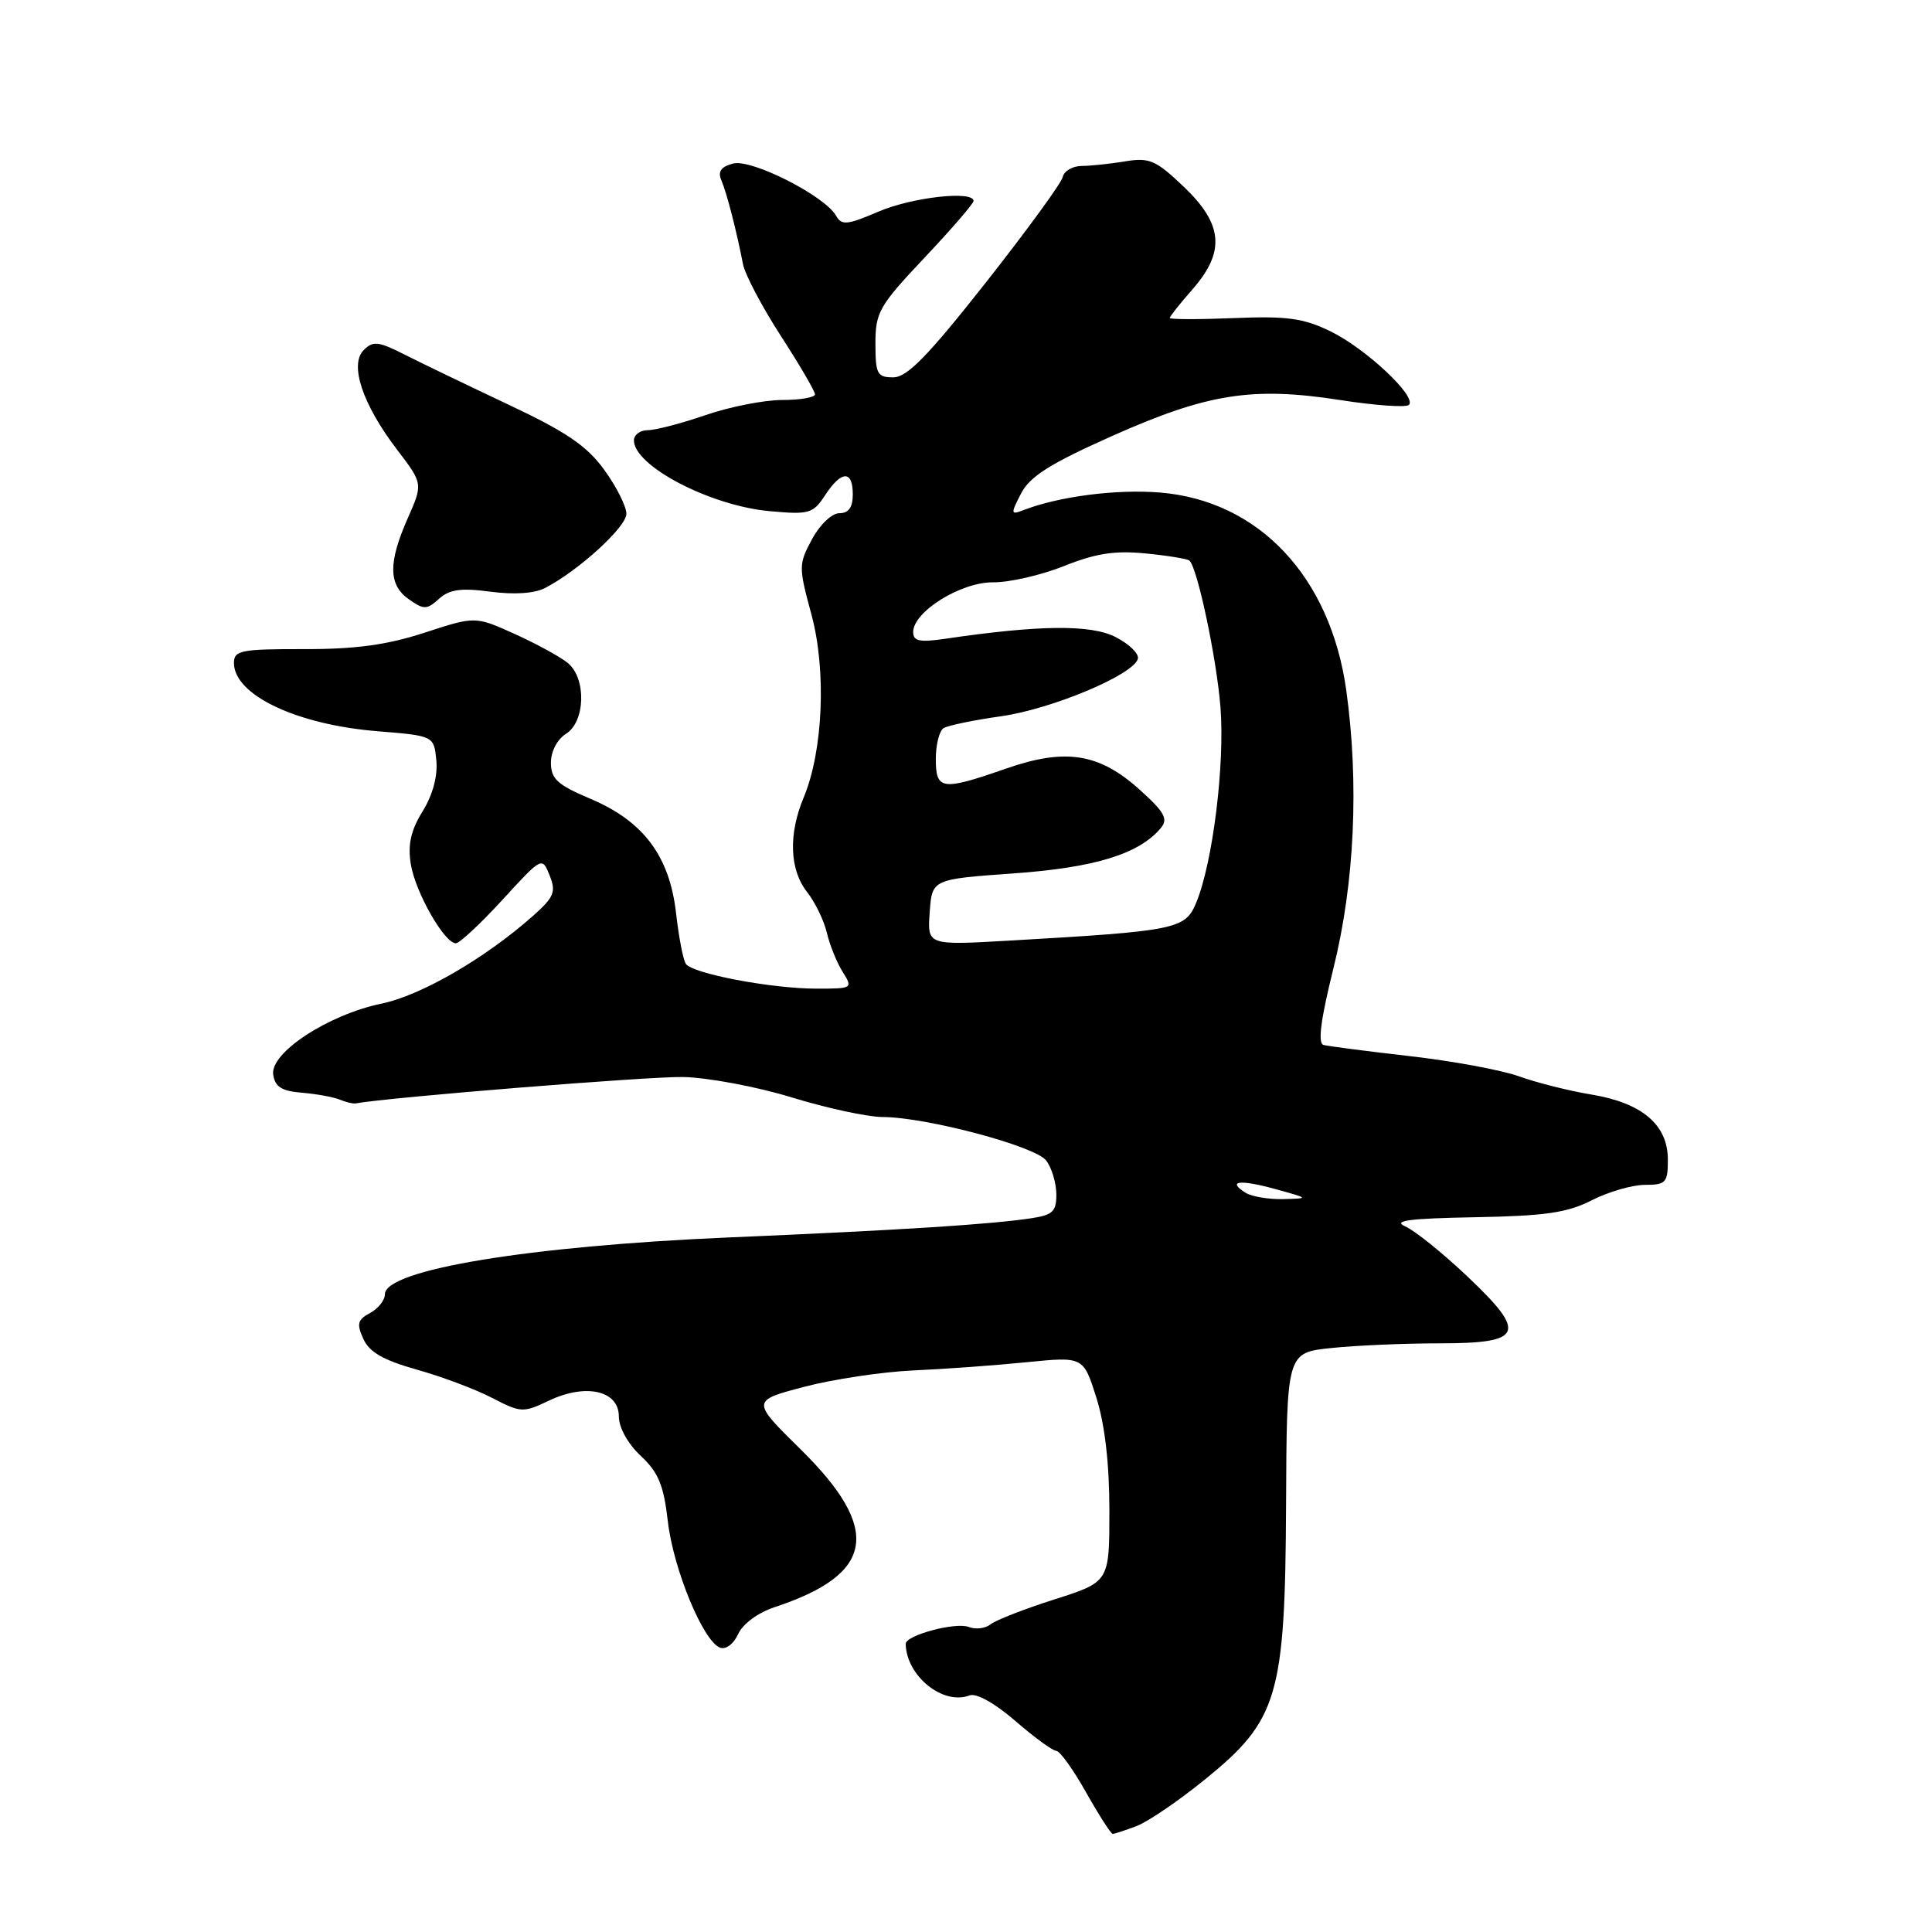 <?xml version="1.0" encoding="UTF-8" standalone="no"?>
<!DOCTYPE svg PUBLIC "-//W3C//DTD SVG 1.1//EN" "http://www.w3.org/Graphics/SVG/1.1/DTD/svg11.dtd" >
<svg xmlns="http://www.w3.org/2000/svg" xmlns:xlink="http://www.w3.org/1999/xlink" version="1.1" viewBox="0 0 256 256">
 <g >
 <path fill="currentColor"
d=" M 150.61 241.96 C 152.11 241.39 156.19 238.61 159.66 235.79 C 169.36 227.93 170.29 224.76 170.41 199.37 C 170.50 179.23 170.50 179.23 176.40 178.62 C 179.64 178.28 186.07 178.00 190.68 178.00 C 201.88 178.00 202.43 176.70 194.41 169.11 C 191.16 166.03 187.47 163.06 186.21 162.51 C 184.47 161.74 186.70 161.45 195.42 161.29 C 204.74 161.12 207.68 160.70 210.92 159.04 C 213.12 157.92 216.29 157.00 217.96 157.00 C 220.74 157.00 221.00 156.71 221.00 153.67 C 221.00 149.05 217.62 146.16 210.91 145.04 C 207.93 144.55 203.60 143.46 201.28 142.62 C 198.96 141.79 192.43 140.58 186.78 139.94 C 181.12 139.29 175.99 138.63 175.37 138.46 C 174.59 138.25 175.00 135.10 176.68 128.33 C 179.49 117.04 180.10 103.81 178.39 91.48 C 176.29 76.41 166.78 66.31 153.66 65.26 C 147.92 64.80 140.36 65.77 135.65 67.58 C 133.91 68.25 133.89 68.12 135.30 65.38 C 136.47 63.12 139.15 61.43 147.43 57.74 C 160.01 52.14 165.96 51.20 177.59 53.01 C 182.22 53.73 186.31 54.02 186.69 53.65 C 187.78 52.55 180.95 46.16 176.27 43.89 C 172.68 42.15 170.51 41.86 163.47 42.15 C 158.81 42.34 155.00 42.33 155.00 42.13 C 155.00 41.93 156.35 40.23 158.00 38.35 C 162.38 33.36 162.07 29.71 156.85 24.74 C 153.15 21.22 152.30 20.85 149.10 21.38 C 147.12 21.71 144.52 21.98 143.32 21.99 C 142.13 22.00 141.00 22.65 140.82 23.45 C 140.65 24.25 136.05 30.55 130.62 37.45 C 122.94 47.19 120.20 50.00 118.37 50.00 C 116.23 50.00 116.00 49.56 116.00 45.52 C 116.00 41.38 116.49 40.52 122.50 34.15 C 126.08 30.36 129.00 26.97 129.00 26.63 C 129.00 25.22 120.85 26.13 116.40 28.04 C 112.28 29.81 111.52 29.89 110.80 28.61 C 109.33 25.97 99.60 21.03 97.14 21.67 C 95.53 22.09 95.09 22.73 95.58 23.88 C 96.30 25.55 97.60 30.61 98.45 35.00 C 98.72 36.38 100.97 40.65 103.46 44.50 C 105.95 48.35 107.99 51.84 107.99 52.25 C 108.00 52.66 106.05 53.00 103.66 53.00 C 101.27 53.00 96.70 53.90 93.50 55.00 C 90.30 56.10 86.86 57.00 85.84 57.00 C 84.83 57.00 84.00 57.61 84.00 58.35 C 84.00 61.74 94.11 67.02 101.98 67.73 C 107.22 68.21 107.73 68.06 109.33 65.62 C 111.49 62.32 113.00 62.27 113.00 65.50 C 113.00 67.23 112.45 68.00 111.23 68.00 C 110.23 68.00 108.64 69.51 107.60 71.44 C 105.81 74.77 105.81 75.11 107.52 81.43 C 109.52 88.83 109.07 99.51 106.49 105.68 C 104.45 110.55 104.62 115.25 106.94 118.19 C 108.00 119.55 109.18 121.97 109.56 123.58 C 109.93 125.19 110.87 127.51 111.64 128.75 C 113.03 130.97 112.98 131.00 108.19 131.00 C 102.22 131.00 91.73 129.01 90.87 127.71 C 90.52 127.18 89.94 124.16 89.58 120.99 C 88.72 113.44 85.27 108.82 78.25 105.85 C 73.85 103.99 73.00 103.21 73.00 101.06 C 73.00 99.56 73.84 97.96 75.00 97.23 C 77.56 95.63 77.72 89.91 75.25 87.86 C 74.29 87.06 71.13 85.33 68.24 84.02 C 62.97 81.64 62.97 81.64 56.24 83.84 C 51.26 85.46 47.09 86.03 40.25 86.01 C 31.92 86.00 31.00 86.18 31.00 87.85 C 31.00 92.08 39.29 96.02 50.00 96.89 C 57.50 97.50 57.50 97.50 57.82 100.78 C 58.01 102.83 57.34 105.34 56.00 107.50 C 54.44 110.02 54.02 111.90 54.43 114.48 C 55.02 118.20 58.87 124.97 60.40 124.99 C 60.89 124.99 63.66 122.41 66.56 119.25 C 71.82 113.51 71.83 113.50 72.83 116.00 C 73.70 118.17 73.42 118.87 70.67 121.32 C 64.31 126.97 55.81 131.90 50.53 132.99 C 43.47 134.46 35.79 139.49 36.20 142.38 C 36.43 144.01 37.31 144.57 40.00 144.79 C 41.92 144.95 44.17 145.36 45.00 145.70 C 45.83 146.04 46.78 146.27 47.11 146.21 C 51.49 145.40 86.02 142.62 90.50 142.71 C 93.80 142.78 100.29 143.99 104.93 145.42 C 109.56 146.84 114.96 148.00 116.93 148.01 C 122.69 148.02 137.18 151.87 138.62 153.77 C 139.35 154.72 139.95 156.72 139.97 158.20 C 140.00 160.50 139.50 160.99 136.75 161.41 C 131.30 162.24 119.54 162.99 96.50 163.97 C 70.01 165.11 51.00 168.25 51.00 171.50 C 51.00 172.29 50.11 173.40 49.03 173.98 C 47.38 174.87 47.23 175.42 48.15 177.42 C 48.95 179.18 50.81 180.24 55.26 181.49 C 58.58 182.42 63.07 184.11 65.23 185.24 C 69.01 187.20 69.32 187.22 72.72 185.60 C 77.62 183.26 82.00 184.25 82.00 187.68 C 82.00 189.17 83.19 191.30 84.90 192.91 C 87.24 195.09 87.94 196.79 88.49 201.56 C 89.21 207.88 93.16 217.46 95.40 218.32 C 96.17 218.62 97.21 217.84 97.81 216.52 C 98.42 215.17 100.45 213.68 102.66 212.95 C 115.89 208.58 116.87 202.68 106.12 192.08 C 99.55 185.61 99.55 185.61 106.52 183.77 C 110.36 182.76 116.88 181.78 121.00 181.59 C 125.12 181.41 131.89 180.92 136.03 180.50 C 143.55 179.75 143.55 179.75 145.28 185.21 C 146.40 188.78 147.00 193.96 147.00 200.14 C 147.00 209.61 147.00 209.61 139.75 211.92 C 135.76 213.19 131.94 214.68 131.26 215.23 C 130.58 215.78 129.28 215.94 128.36 215.58 C 126.60 214.91 119.99 216.68 120.01 217.83 C 120.10 222.08 124.95 226.00 128.47 224.65 C 129.36 224.31 131.81 225.67 134.54 228.04 C 137.06 230.22 139.50 232.00 139.97 232.00 C 140.43 232.00 142.21 234.47 143.91 237.50 C 145.62 240.53 147.21 243.00 147.44 243.00 C 147.68 243.00 149.10 242.53 150.61 241.96 Z  M 64.98 78.40 C 68.14 78.82 70.84 78.64 72.25 77.90 C 76.68 75.60 83.00 69.83 83.00 68.08 C 83.00 67.10 81.68 64.48 80.07 62.26 C 77.77 59.08 75.05 57.23 67.32 53.59 C 61.92 51.04 55.73 48.06 53.56 46.96 C 50.15 45.23 49.42 45.15 48.20 46.38 C 46.27 48.30 48.03 53.58 52.62 59.59 C 56.05 64.09 56.05 64.09 54.03 68.67 C 51.42 74.57 51.46 77.51 54.19 79.42 C 56.17 80.81 56.56 80.80 58.17 79.35 C 59.55 78.10 61.07 77.88 64.98 78.40 Z  M 165.03 158.04 C 162.54 156.47 164.28 156.26 169.00 157.56 C 173.50 158.80 173.50 158.80 170.00 158.89 C 168.07 158.93 165.84 158.55 165.03 158.04 Z  M 123.19 120.88 C 123.50 116.50 123.50 116.50 134.33 115.73 C 145.10 114.96 150.97 113.15 153.83 109.70 C 154.81 108.53 154.30 107.60 151.07 104.69 C 145.67 99.80 141.21 99.09 133.31 101.84 C 124.79 104.81 124.00 104.71 124.00 100.56 C 124.00 98.67 124.47 96.83 125.03 96.48 C 125.60 96.13 129.02 95.42 132.63 94.91 C 139.36 93.96 150.14 89.44 150.77 87.31 C 150.97 86.65 149.66 85.36 147.86 84.43 C 144.58 82.73 137.74 82.80 125.25 84.64 C 121.85 85.14 121.00 84.96 121.00 83.75 C 121.00 81.05 127.33 77.12 131.60 77.16 C 133.75 77.18 137.97 76.21 141.00 75.00 C 145.22 73.31 147.75 72.93 151.86 73.34 C 154.80 73.63 157.40 74.06 157.62 74.29 C 158.70 75.37 161.21 87.28 161.72 93.72 C 162.31 101.31 160.70 114.32 158.50 119.62 C 157.05 123.13 155.91 123.36 133.69 124.64 C 122.87 125.26 122.87 125.26 123.19 120.88 Z "/>
</g>
</svg>